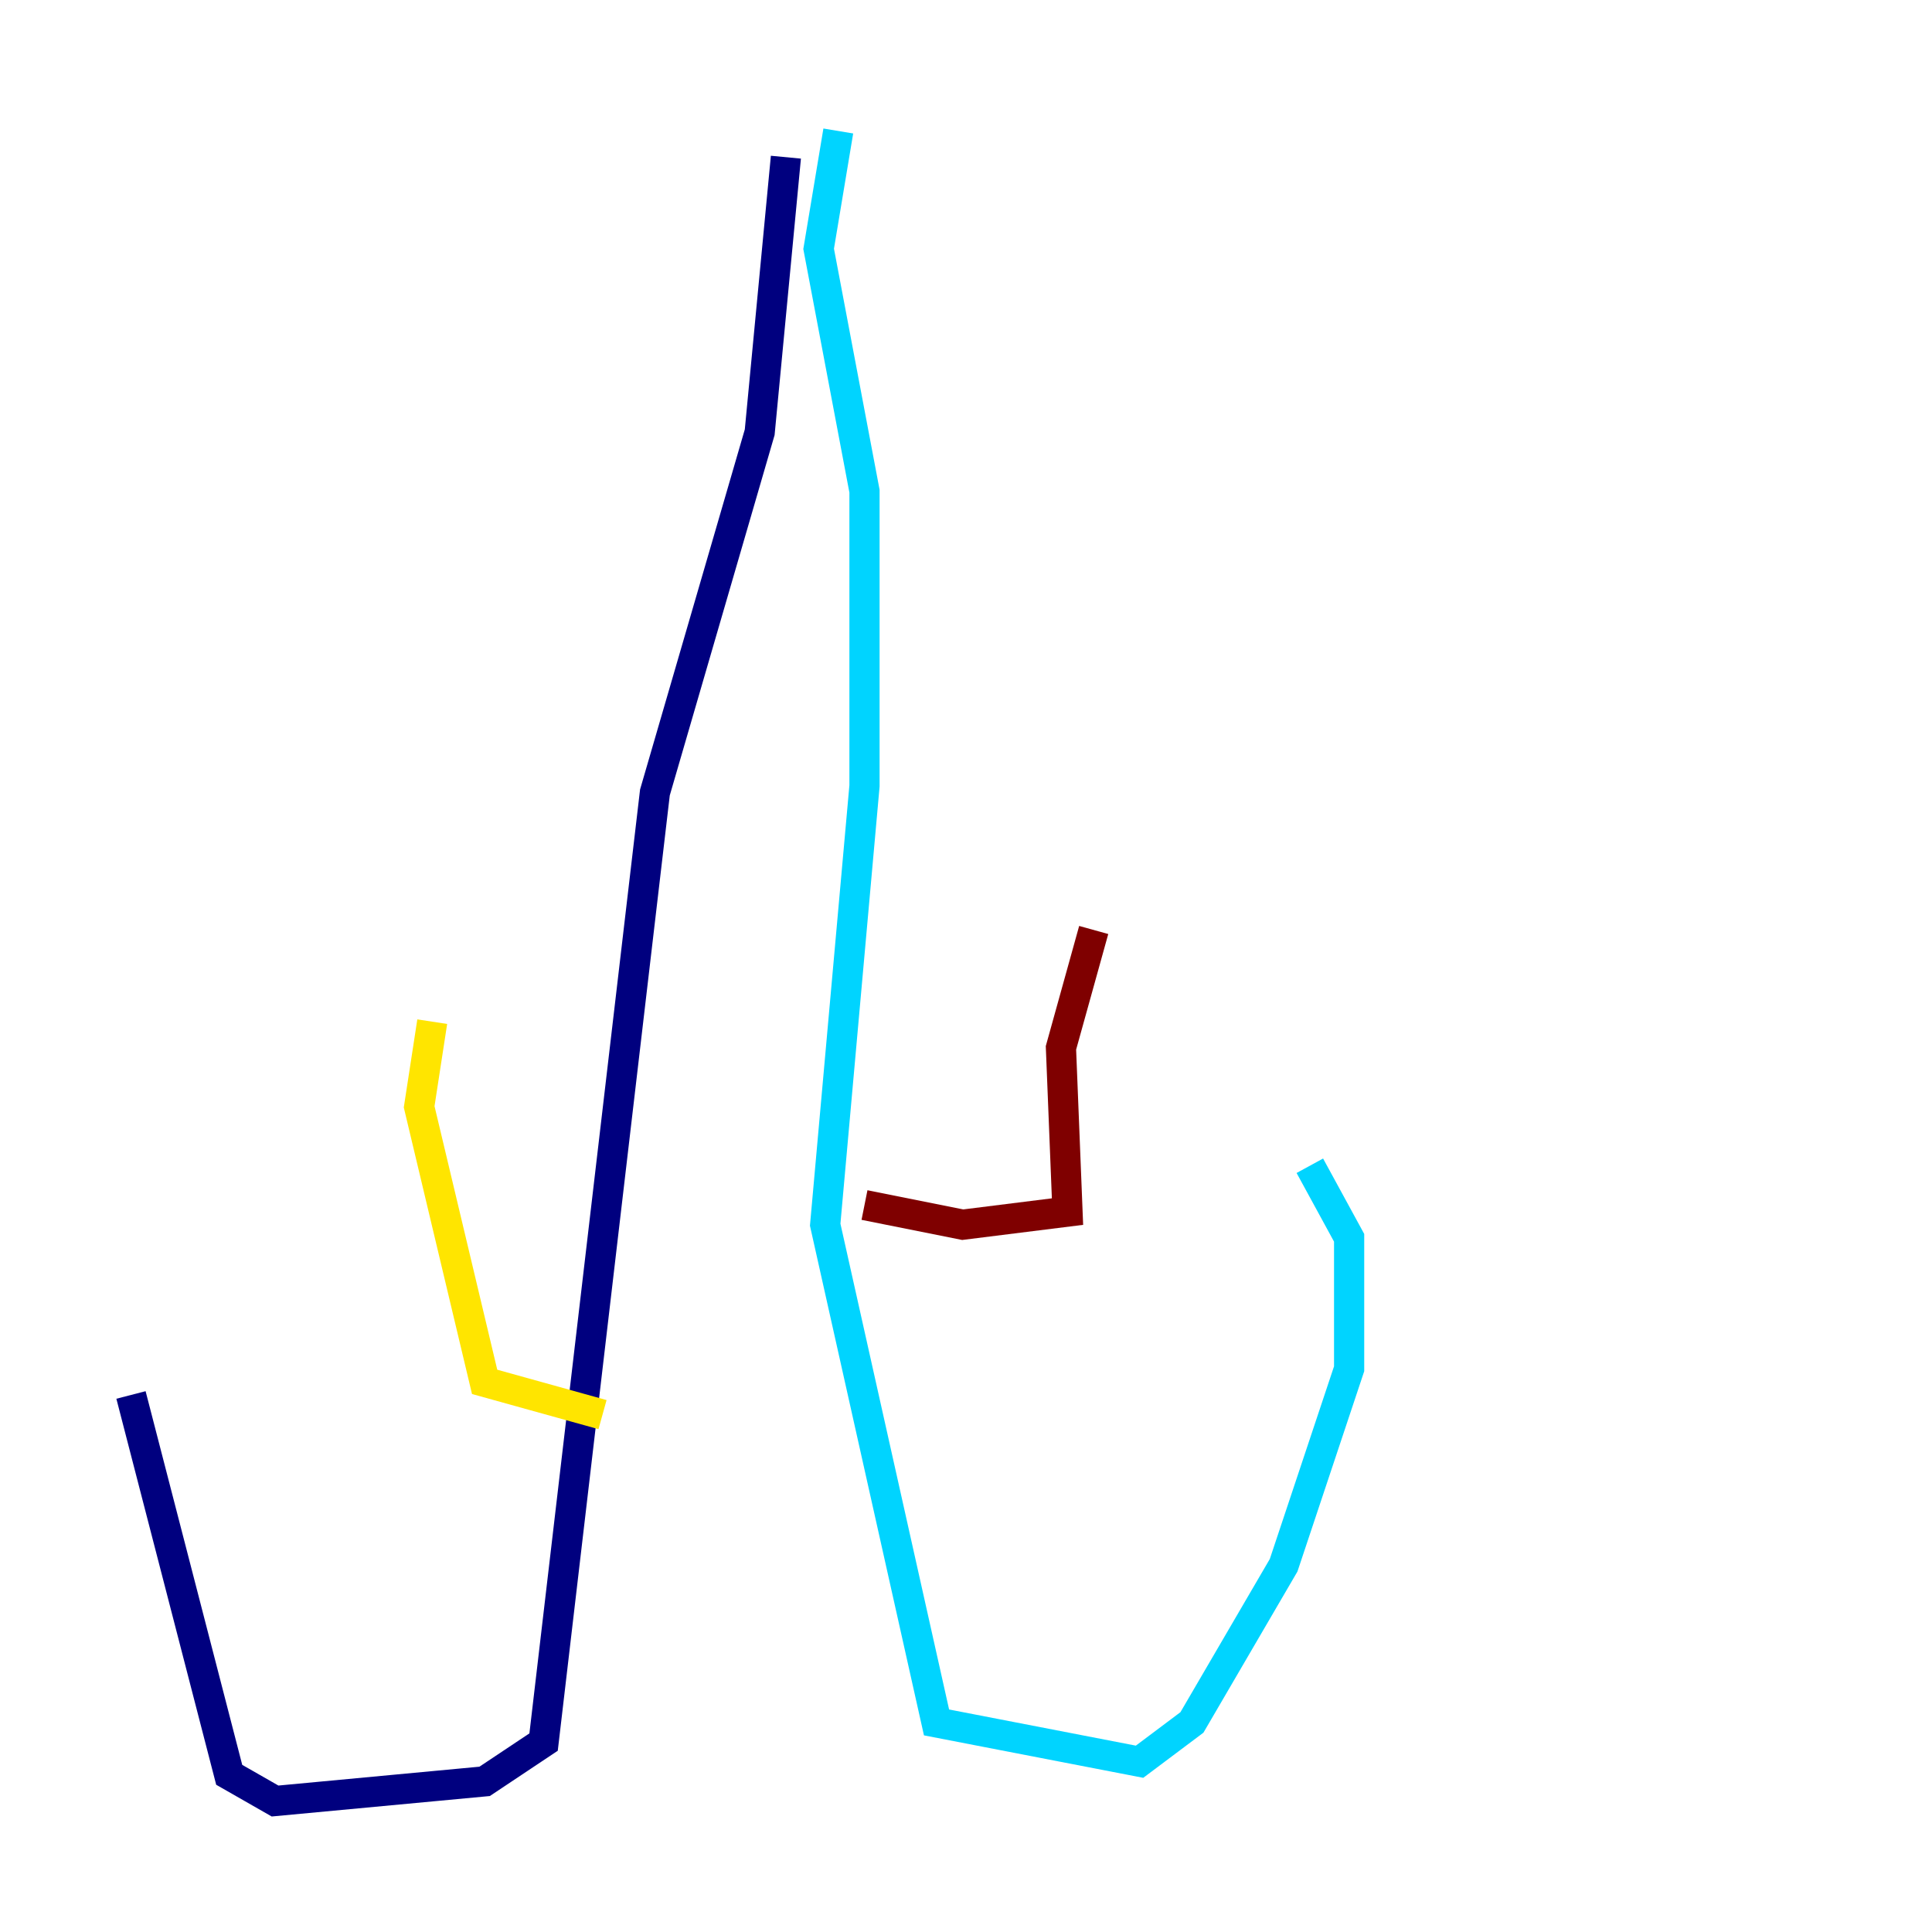 <?xml version="1.0" encoding="utf-8" ?>
<svg baseProfile="tiny" height="128" version="1.2" viewBox="0,0,128,128" width="128" xmlns="http://www.w3.org/2000/svg" xmlns:ev="http://www.w3.org/2001/xml-events" xmlns:xlink="http://www.w3.org/1999/xlink"><defs /><polyline fill="none" points="52.068,10.414 50.332,28.637 43.39,52.502 36.014,115.417 32.108,118.02 18.224,119.322 15.186,117.586 8.678,92.42" stroke="#00007f" stroke-width="2" /><polyline fill="none" points="55.539,8.678 54.237,16.488 57.275,32.542 57.275,52.068 54.671,81.139 62.047,114.115 75.498,116.719 78.969,114.115 85.044,103.702 89.383,90.685 89.383,82.007 86.78,77.234" stroke="#00d4ff" stroke-width="2" /><polyline fill="none" points="39.919,93.722 32.108,91.552 27.77,73.329 28.637,67.688" stroke="#ffe500" stroke-width="2" /><polyline fill="none" points="57.275,79.837 63.783,81.139 70.725,80.271 70.291,69.424 72.461,61.614" stroke="#7f0000" stroke-width="2" /></svg>